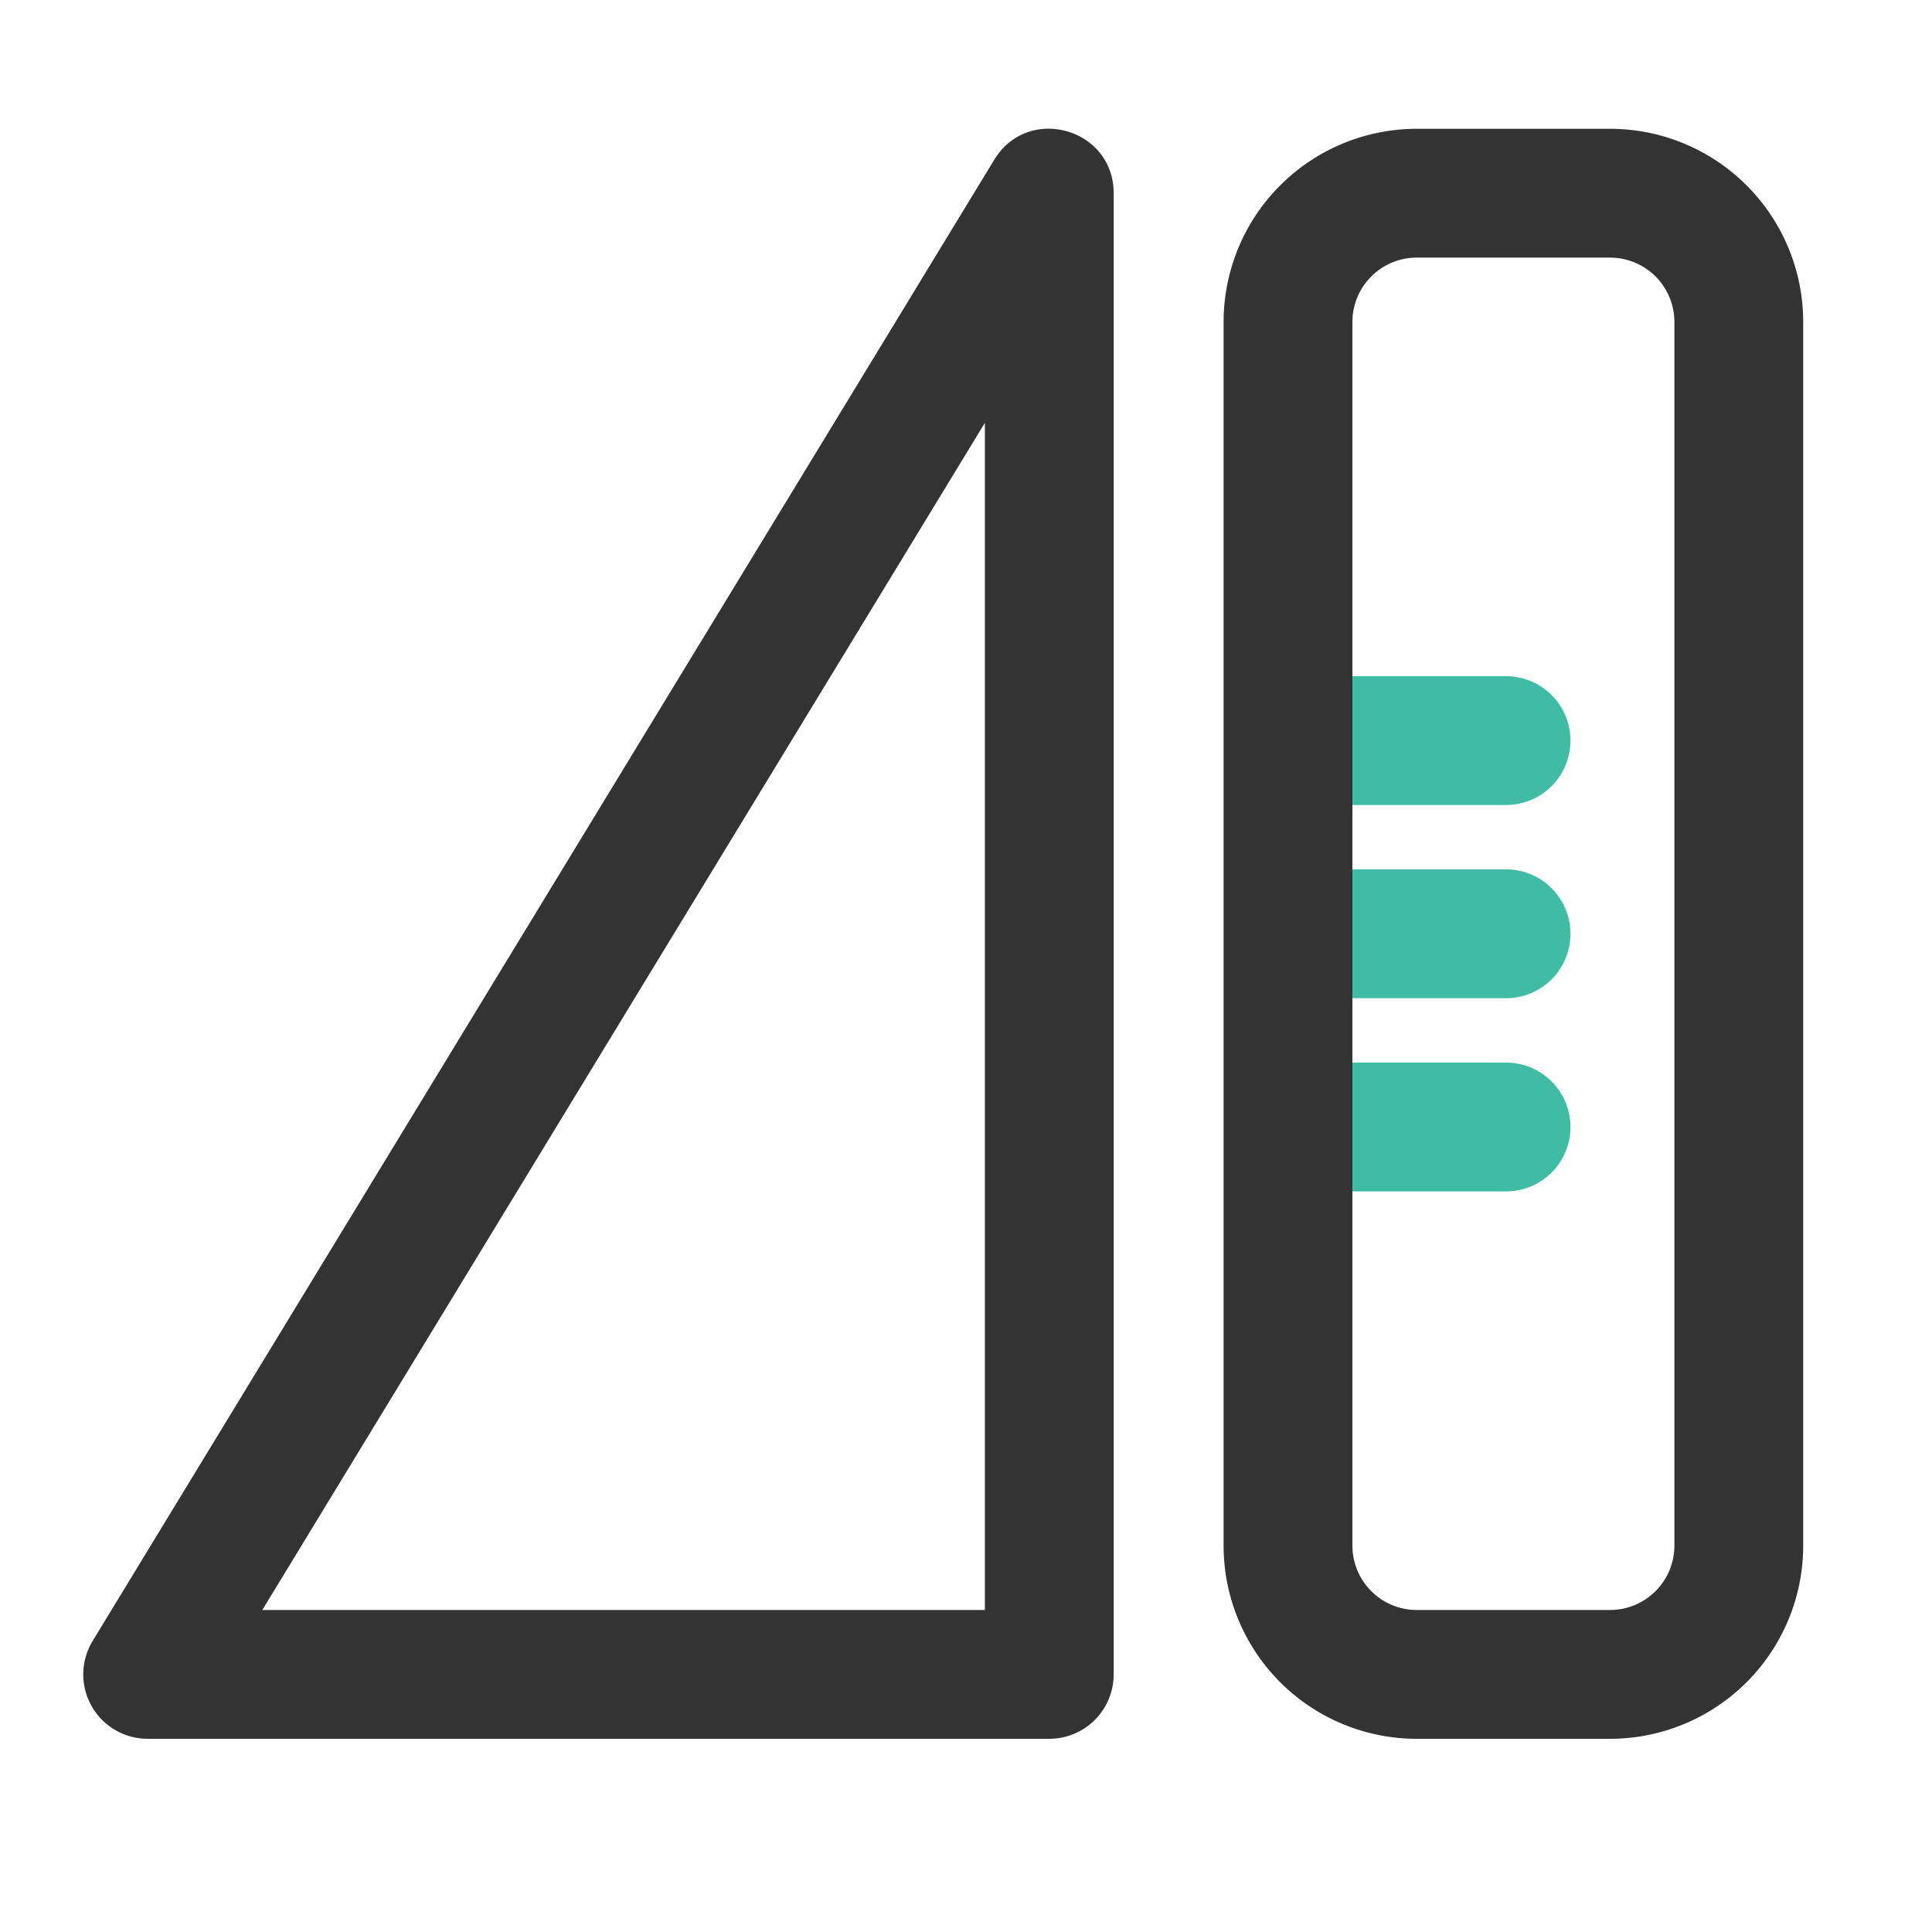 <svg t="1732291160352" class="icon" viewBox="0 0 1024 1024" version="1.1" xmlns="http://www.w3.org/2000/svg"
     p-id="19647" width="48" height="48">
    <path d="M716.8 426.667h81.442a34.133 34.133 0 1 0 0-68.267H716.8a34.133 34.133 0 1 0 0 68.267zM716.8 529.067h81.442a34.133 34.133 0 1 0 0-68.267H716.8a34.133 34.133 0 1 0 0 68.267zM716.8 631.467h81.442a34.133 34.133 0 1 0 0-68.267H716.8a34.133 34.133 0 1 0 0 68.267z"
          fill="#41BCA4" p-id="19648"></path>
    <path d="M750.933 68.267h102.4a102.4 102.4 0 0 1 102.4 102.4v648.533a102.4 102.4 0 0 1-102.4 102.4h-102.4a102.4 102.4 0 0 1-102.4-102.4V170.667a102.4 102.4 0 0 1 102.4-102.4z m0 68.267a34.133 34.133 0 0 0-34.133 34.133v648.533a34.133 34.133 0 0 0 34.133 34.133h102.4a34.133 34.133 0 0 0 34.133-34.133V170.667a34.133 34.133 0 0 0-34.133-34.133h-102.4zM78.268 921.6a34.133 34.133 0 0 1-29.15-51.883l477.867-785.067c17.92-29.457 63.283-16.725 63.283 17.749v785.067a34.133 34.133 0 0 1-34.133 34.133h-477.867z m60.757-68.267h382.976V224.119L139.025 853.333z"
          fill="#333333" p-id="19649"></path>
</svg>